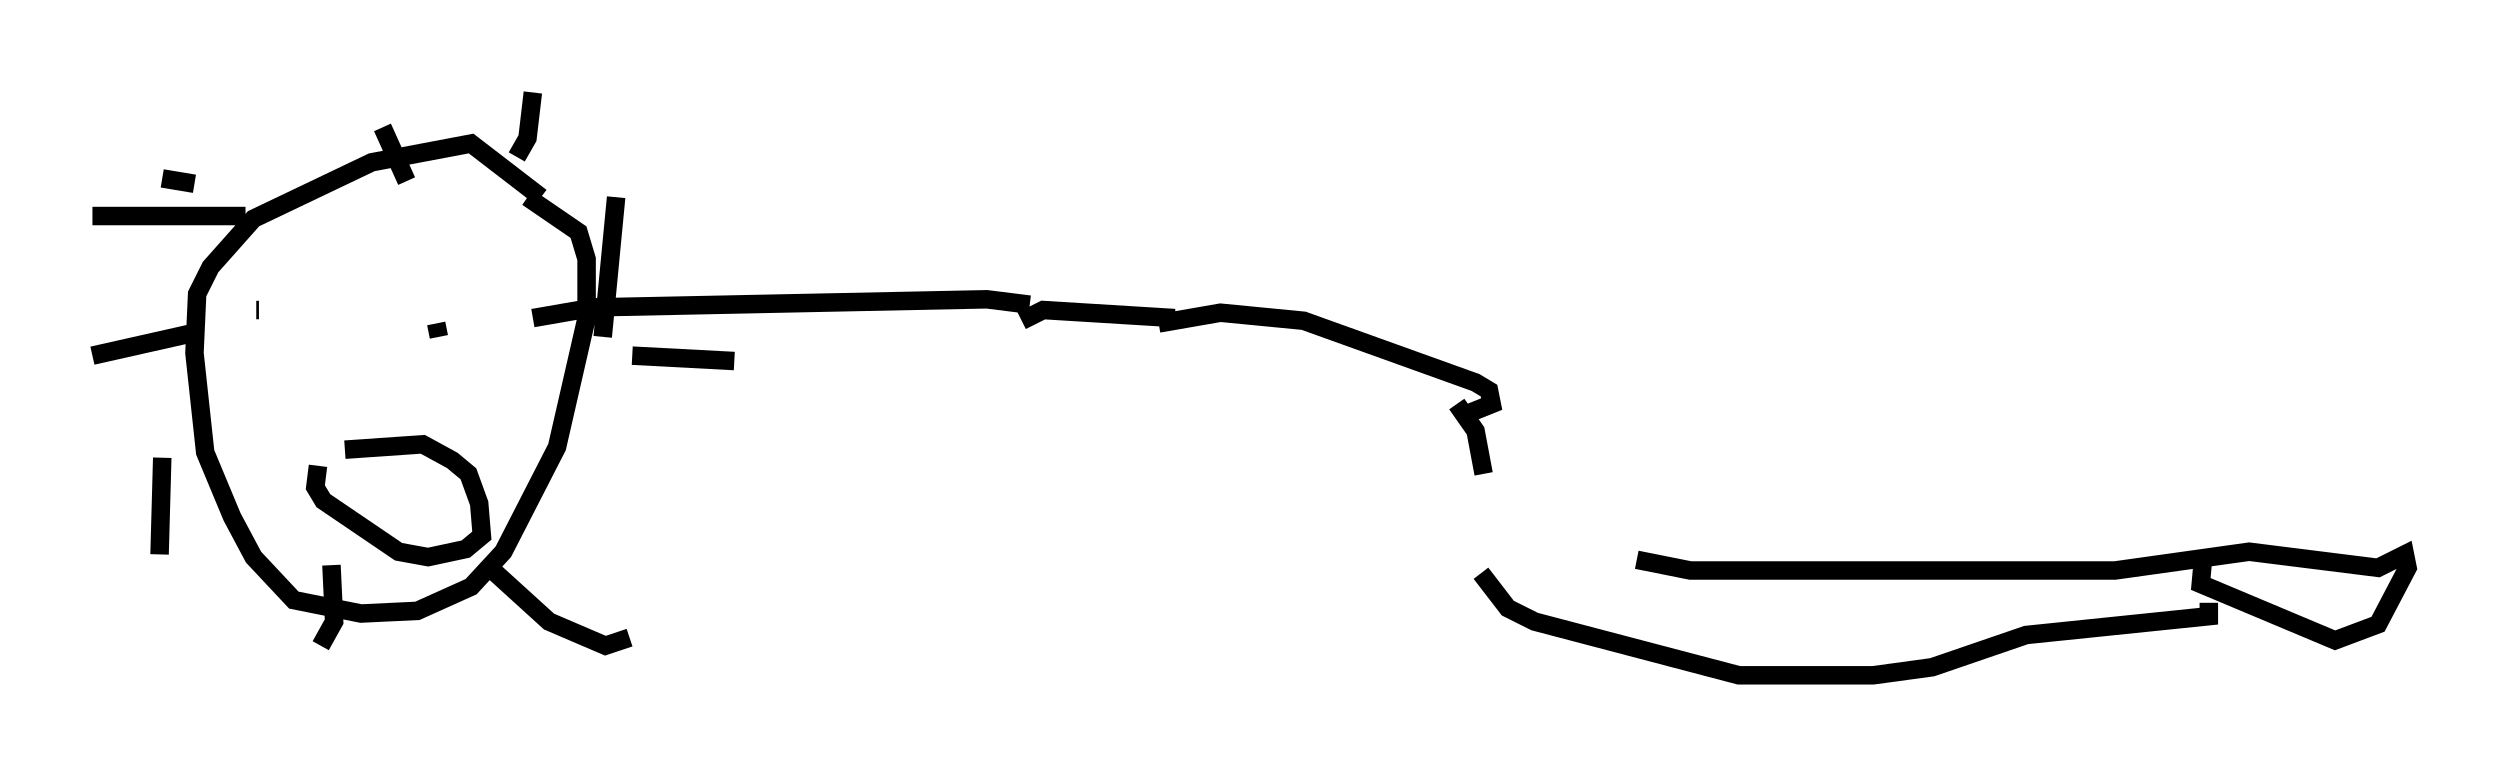 <?xml version="1.0" encoding="utf-8" ?>
<svg baseProfile="full" height="41.519" version="1.1" width="135.206" xmlns="http://www.w3.org/2000/svg" xmlns:ev="http://www.w3.org/2001/xml-events" xmlns:xlink="http://www.w3.org/1999/xlink"><defs /><rect fill="white" height="41.519" width="135.206" x="0" y="0" /><path d="M80.676, 26.352 m7.844, 3.922 l2.905, 0.581 22.95, 0.0 l7.263, -1.017 6.972, 0.872 l1.453, -0.726 0.145, 0.726 l-1.598, 3.05 -2.324, 0.872 l-7.263, -3.05 0.145, -1.598 m0.291, 2.615 l0.0, 0.726 -9.877, 1.017 l-5.084, 1.743 -3.196, 0.436 l-7.263, 0.0 -11.039, -2.905 l-1.453, -0.726 -1.453, -1.888 m0.145, -5.374 l-0.436, -2.324 -1.017, -1.453 m-15.251, -4.648 l-7.117, -0.436 -1.162, 0.581 m7.408, 0.145 l3.341, -0.581 4.503, 0.436 l9.296, 3.341 0.726, 0.436 l0.145, 0.726 -1.453, 0.581 m-23.531, -5.955 l-2.324, -0.291 -21.207, 0.436 l-3.341, 0.581 m-0.291, -6.536 l2.76, 1.888 0.436, 1.453 l0.0, 3.196 -1.598, 6.972 l-2.905, 5.665 -1.743, 1.888 l-2.905, 1.307 -3.05, 0.145 l-3.631, -0.726 -2.179, -2.324 l-1.162, -2.179 -1.453, -3.486 l-0.581, -5.374 0.145, -3.196 l0.726, -1.453 2.324, -2.615 l6.391, -3.05 5.374, -1.017 l3.777, 2.905 m-1.307, -2.179 l0.581, -1.017 0.291, -2.469 m-6.827, 4.793 l-1.307, -2.905 m-10.168, 3.05 l-1.743, -0.291 m2.034, 8.279 l-5.81, 1.307 m3.777, 5.52 l-0.145, 5.229 m9.296, 0.581 l0.145, 3.05 -0.726, 1.307 m9.151, -4.212 l3.196, 2.905 3.05, 1.307 l1.307, -0.436 m0.145, -15.251 l5.52, 0.291 m-6.391, -8.86 l-0.726, 7.553 m-19.318, -6.536 l-8.279, 0.0 m8.86, 5.084 l0.145, 0.0 m9.587, 0.726 l0.145, 0.726 m-5.084, 6.101 l4.212, -0.291 1.598, 0.872 l0.872, 0.726 0.581, 1.598 l0.145, 1.743 -0.872, 0.726 l-2.034, 0.436 -1.598, -0.291 l-4.067, -2.76 -0.436, -0.726 l0.145, -1.162 " fill="none" stroke="black" stroke-width="1" /></svg>